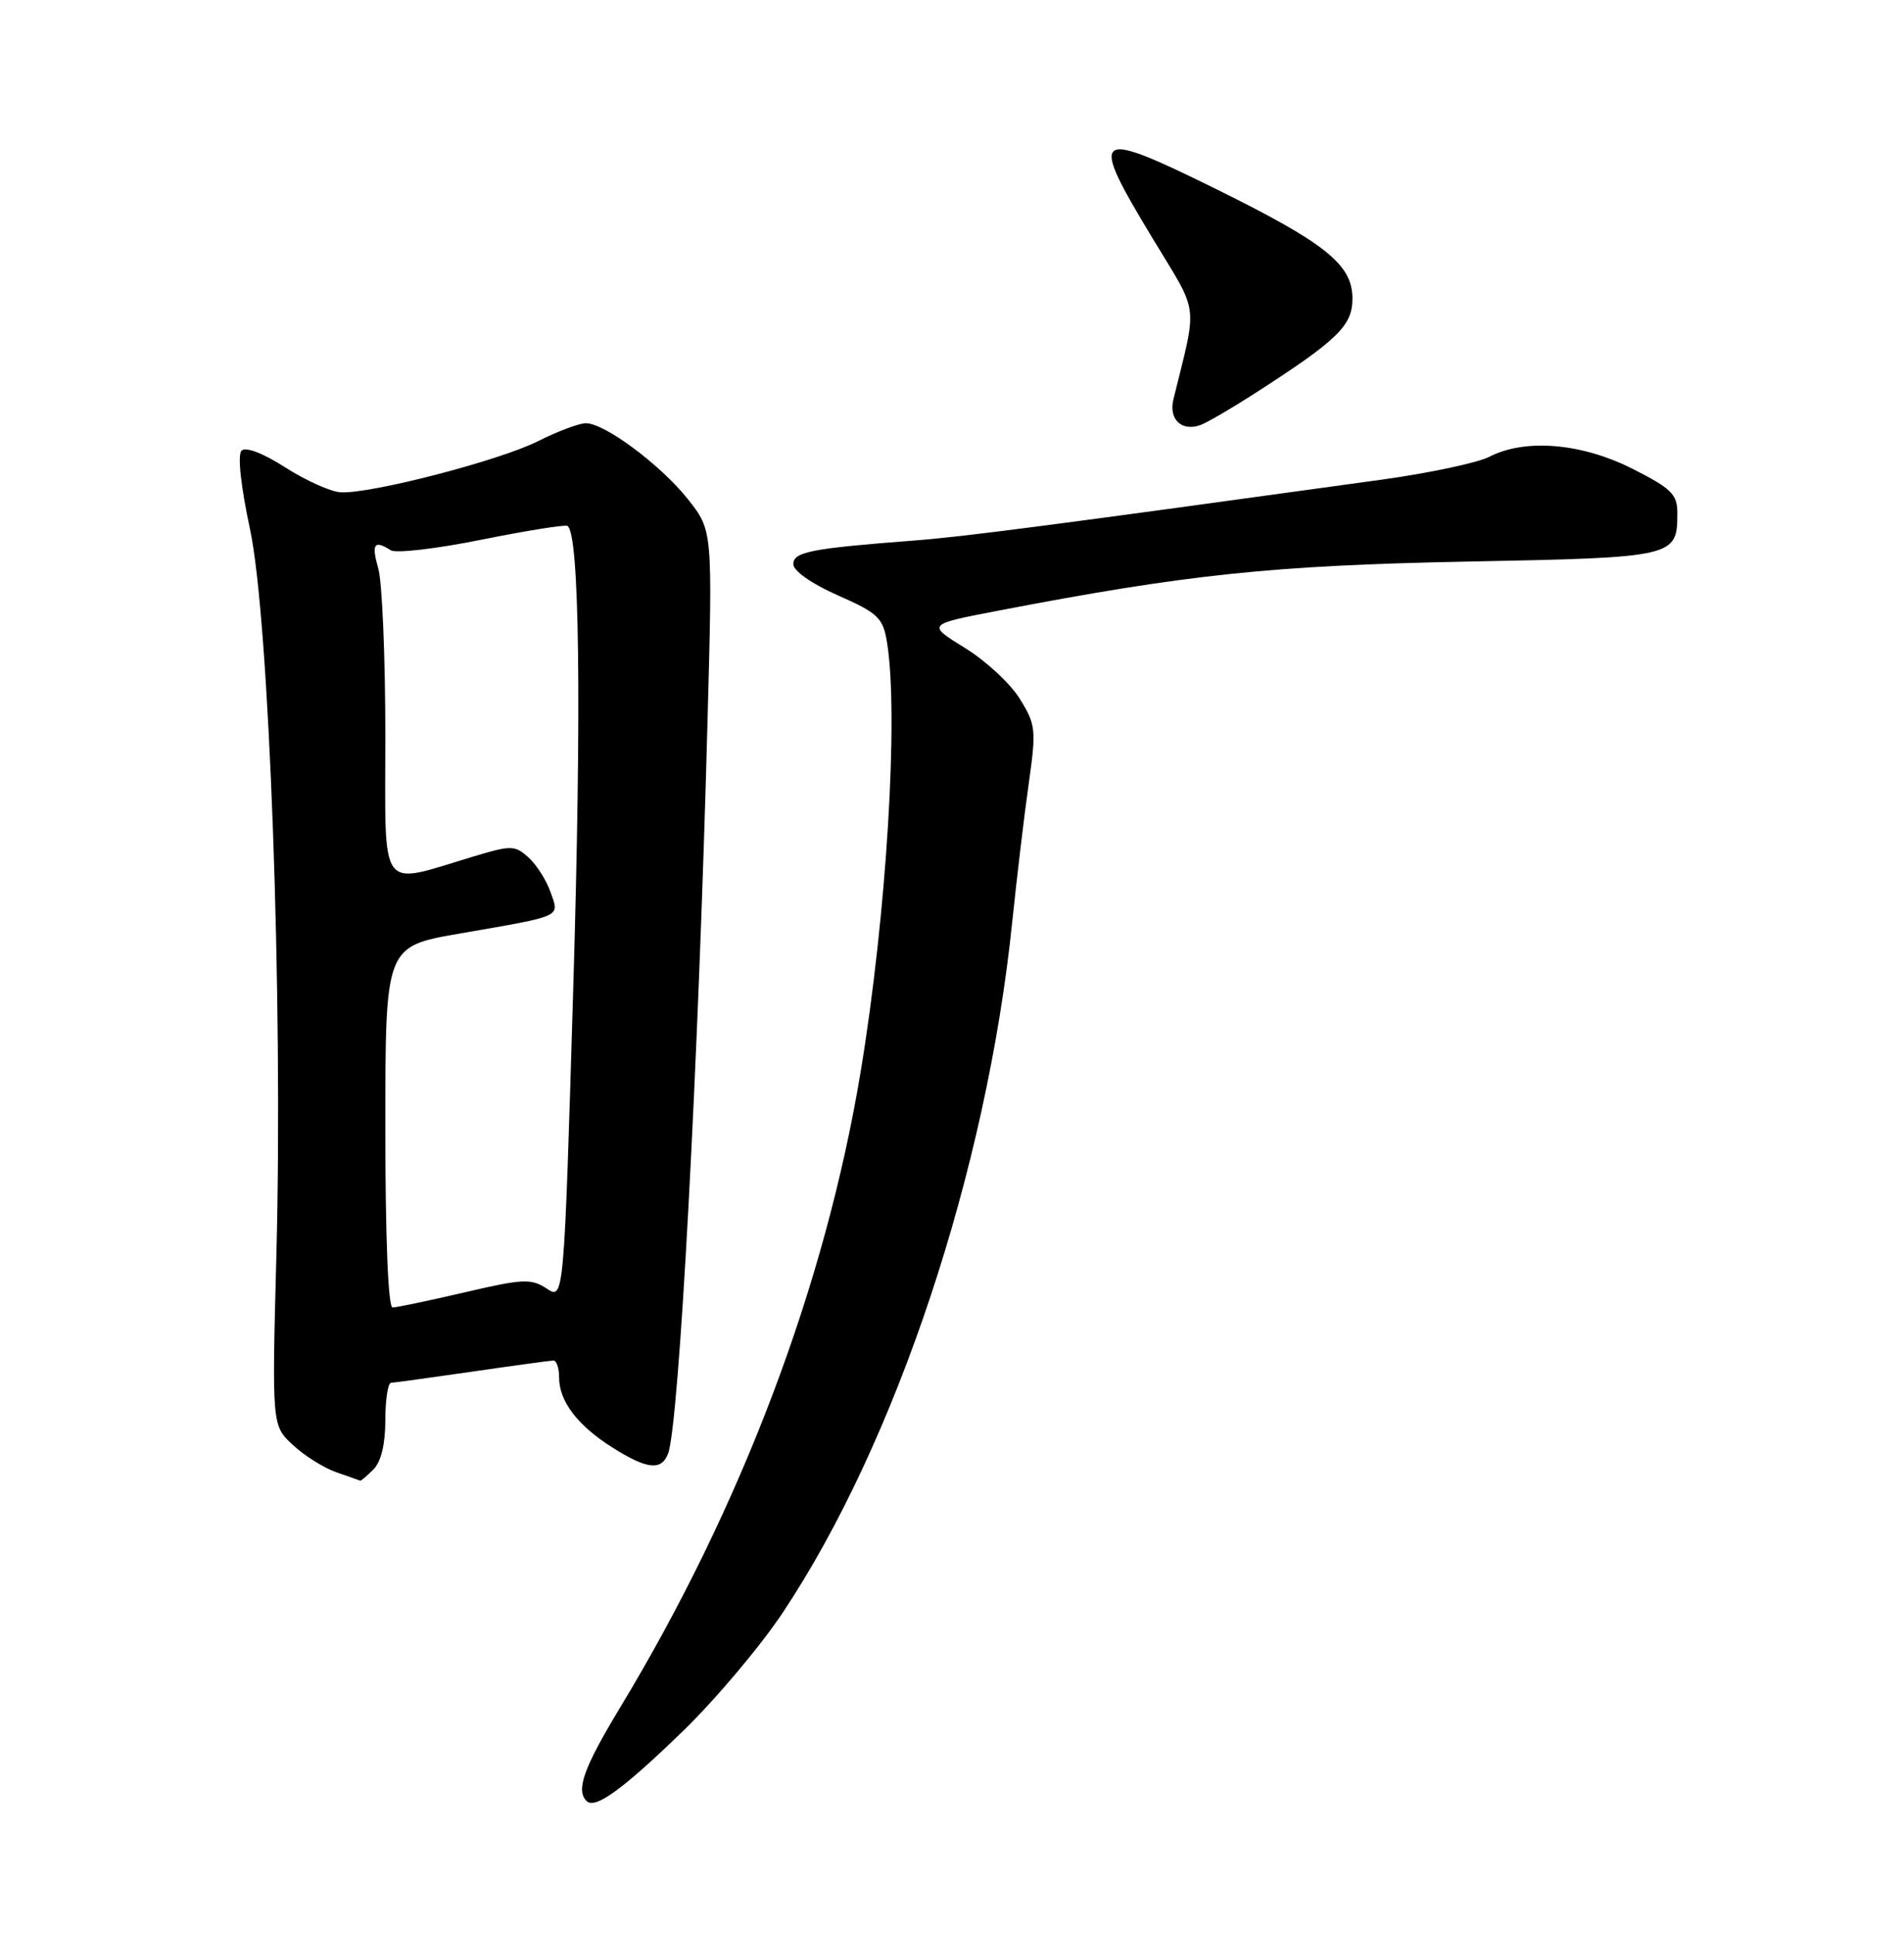 <?xml version="1.0" encoding="UTF-8" standalone="no"?>
<!DOCTYPE svg PUBLIC "-//W3C//DTD SVG 1.1//EN" "http://www.w3.org/Graphics/SVG/1.1/DTD/svg11.dtd" >
<svg xmlns="http://www.w3.org/2000/svg" xmlns:xlink="http://www.w3.org/1999/xlink" version="1.1" viewBox="0 0 252 256">
 <g >
 <path fill="currentColor"
d=" M 90.34 229.10 C 94.66 224.92 100.61 217.86 103.58 213.41 C 118.61 190.86 130.59 154.84 133.97 122.00 C 134.57 116.22 135.54 108.04 136.14 103.80 C 137.17 96.55 137.10 95.89 134.97 92.46 C 133.73 90.45 130.46 87.42 127.69 85.72 C 122.67 82.62 122.67 82.62 132.08 80.81 C 157.11 76.00 168.38 74.82 194.00 74.31 C 221.85 73.77 222.00 73.73 222.00 67.82 C 222.00 65.41 221.18 64.61 216.03 62.01 C 209.30 58.62 201.84 58.00 197.12 60.44 C 195.58 61.23 189.19 62.59 182.92 63.46 C 138.81 69.55 127.63 71.01 121.00 71.52 C 107.32 72.57 105.00 73.02 105.00 74.65 C 105.00 75.54 107.42 77.24 110.90 78.78 C 116.21 81.12 116.86 81.74 117.39 84.94 C 118.97 94.49 117.34 121.11 113.91 141.81 C 109.23 170.05 98.13 199.39 82.09 225.91 C 77.27 233.88 76.19 236.86 77.63 238.30 C 78.76 239.43 82.36 236.83 90.34 229.10 Z  M 49.43 194.43 C 50.43 193.43 51.00 191.08 51.00 187.93 C 51.00 185.22 51.34 182.99 51.75 182.97 C 52.16 182.95 57.00 182.28 62.50 181.49 C 68.00 180.69 72.84 180.03 73.25 180.02 C 73.66 180.01 74.00 181.02 74.00 182.28 C 74.00 185.41 76.45 188.63 81.07 191.54 C 85.63 194.42 87.54 194.63 88.42 192.34 C 89.88 188.55 92.44 140.94 93.65 95.16 C 94.32 70.19 94.32 70.19 91.06 66.07 C 87.46 61.53 80.04 56.00 77.54 56.00 C 76.65 56.00 73.81 57.07 71.22 58.37 C 66.10 60.95 48.99 65.38 45.08 65.14 C 43.75 65.06 40.47 63.58 37.78 61.86 C 34.83 59.97 32.52 59.08 31.97 59.63 C 31.42 60.18 31.87 64.32 33.09 70.02 C 35.64 81.93 37.47 132.25 36.58 166.06 C 35.99 188.62 35.99 188.62 38.75 191.18 C 40.26 192.60 42.85 194.22 44.50 194.80 C 46.15 195.37 47.58 195.88 47.68 195.92 C 47.78 195.96 48.56 195.29 49.43 194.43 Z  M 166.00 52.10 C 177.06 44.99 179.00 43.11 179.00 39.50 C 179.00 34.99 175.44 32.15 160.64 24.86 C 144.64 16.99 144.05 17.49 152.60 31.62 C 158.77 41.82 158.51 39.78 155.30 52.86 C 154.66 55.50 156.42 57.15 158.91 56.23 C 159.78 55.90 162.97 54.05 166.00 52.10 Z  M 51.00 149.12 C 51.00 125.24 51.00 125.24 60.75 123.54 C 74.68 121.12 74.04 121.41 72.87 118.05 C 72.32 116.48 71.01 114.41 69.95 113.46 C 68.16 111.84 67.67 111.82 62.76 113.30 C 49.95 117.14 51.00 118.57 51.00 97.32 C 51.00 86.96 50.58 77.03 50.07 75.24 C 49.13 71.96 49.51 71.40 51.72 72.81 C 52.40 73.24 57.80 72.61 63.72 71.41 C 69.65 70.22 74.77 69.40 75.10 69.59 C 76.70 70.51 76.99 93.34 75.87 130.75 C 74.64 172.00 74.64 172.00 72.36 170.50 C 70.30 169.15 69.20 169.20 61.50 171.00 C 56.78 172.10 52.49 173.00 51.96 173.00 C 51.37 173.00 51.00 163.73 51.00 149.12 Z "/>
</g>
</svg>